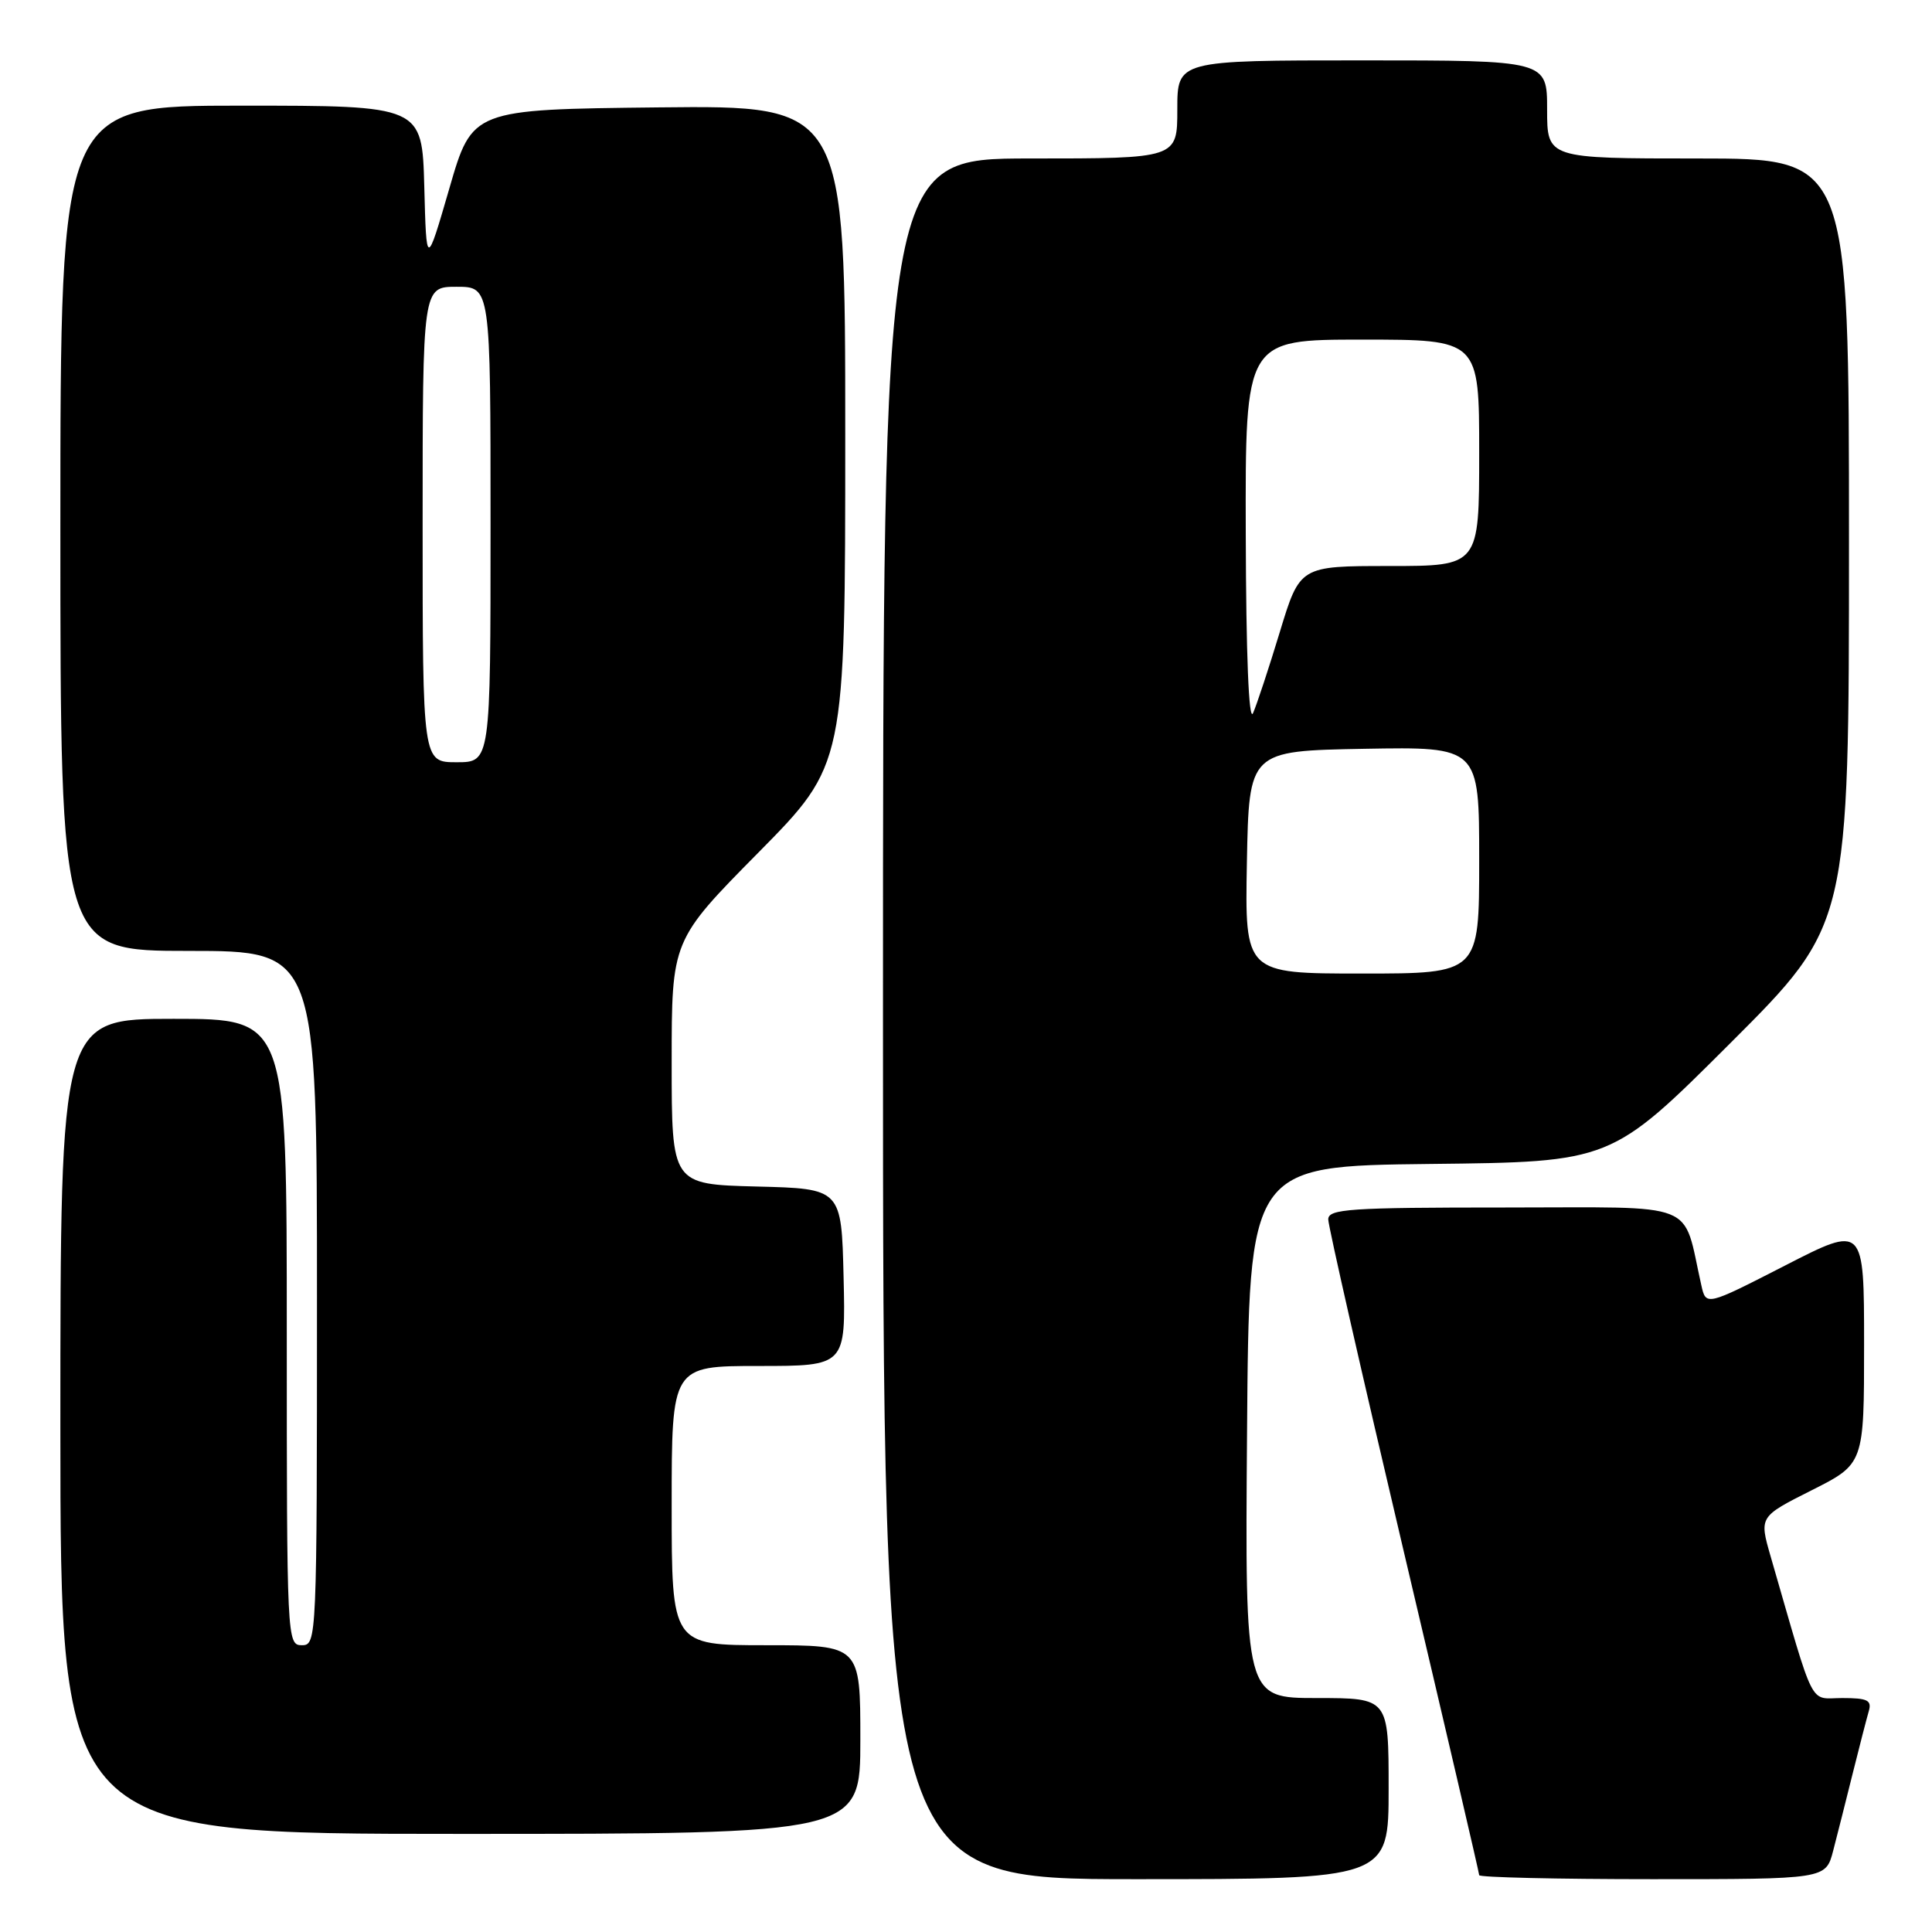 <?xml version="1.0" encoding="UTF-8" standalone="no"?>
<!DOCTYPE svg PUBLIC "-//W3C//DTD SVG 1.1//EN" "http://www.w3.org/Graphics/SVG/1.1/DTD/svg11.dtd" >
<svg xmlns="http://www.w3.org/2000/svg" xmlns:xlink="http://www.w3.org/1999/xlink" version="1.1" viewBox="0 0 256 256">
 <g >
 <path fill="currentColor"
d=" M 184.00 237.00 C 184.00 225.00 184.00 225.00 174.49 225.00 C 164.97 225.00 164.97 225.00 165.24 189.75 C 165.50 154.50 165.50 154.50 189.50 154.23 C 213.50 153.97 213.50 153.97 229.25 138.25 C 245.00 122.52 245.00 122.52 245.00 71.76 C 245.00 21.00 245.00 21.00 225.00 21.00 C 205.00 21.00 205.00 21.00 205.00 14.50 C 205.00 8.00 205.00 8.00 180.50 8.00 C 156.00 8.00 156.00 8.00 156.00 14.50 C 156.00 21.00 156.00 21.00 136.50 21.00 C 117.00 21.00 117.00 21.00 117.00 135.00 C 117.00 249.00 117.00 249.00 150.50 249.00 C 184.00 249.00 184.00 249.00 184.00 237.00 Z  M 242.90 245.25 C 243.44 243.19 244.60 238.57 245.49 235.00 C 246.38 231.43 247.34 227.71 247.62 226.75 C 248.05 225.29 247.47 225.00 244.11 225.00 C 239.64 225.00 240.60 226.90 234.62 206.24 C 233.10 200.97 233.10 200.97 240.05 197.47 C 247.00 193.97 247.00 193.97 247.00 178.15 C 247.00 162.32 247.00 162.32 236.53 167.69 C 226.05 173.06 226.05 173.06 225.43 170.28 C 222.87 158.96 225.50 160.00 199.46 160.00 C 178.76 160.00 176.00 160.19 176.00 161.58 C 176.00 162.45 180.50 182.23 186.00 205.55 C 191.50 228.87 196.00 248.18 196.00 248.47 C 196.00 248.76 206.33 249.00 218.96 249.00 C 241.92 249.00 241.92 249.00 242.90 245.25 Z  M 114.00 230.50 C 114.00 218.00 114.00 218.00 101.50 218.00 C 89.00 218.00 89.00 218.00 89.00 199.50 C 89.00 181.00 89.00 181.00 100.53 181.00 C 112.06 181.00 112.06 181.00 111.78 169.25 C 111.50 157.50 111.50 157.50 100.25 157.22 C 89.00 156.93 89.00 156.93 89.00 140.77 C 89.00 124.60 89.00 124.60 100.50 112.96 C 112.00 101.31 112.00 101.31 112.00 57.64 C 112.00 13.97 112.00 13.97 87.29 14.23 C 62.57 14.50 62.57 14.50 59.54 24.97 C 56.50 35.43 56.50 35.43 56.22 24.72 C 55.93 14.00 55.93 14.00 31.97 14.00 C 8.00 14.00 8.00 14.00 8.00 70.00 C 8.00 126.00 8.00 126.00 25.00 126.00 C 42.00 126.00 42.00 126.00 42.00 172.00 C 42.00 217.33 41.97 218.00 40.00 218.00 C 38.03 218.00 38.00 217.33 38.00 176.50 C 38.00 135.00 38.00 135.00 23.00 135.00 C 8.00 135.00 8.00 135.00 8.00 189.00 C 8.00 243.00 8.00 243.00 61.00 243.00 C 114.00 243.00 114.00 243.00 114.00 230.50 Z  M 165.22 114.25 C 165.50 99.50 165.50 99.50 180.75 99.22 C 196.00 98.95 196.00 98.95 196.00 113.97 C 196.00 129.00 196.00 129.00 180.47 129.00 C 164.95 129.00 164.95 129.00 165.22 114.25 Z  M 165.07 70.75 C 165.00 45.00 165.00 45.00 180.50 45.00 C 196.00 45.00 196.00 45.00 196.00 60.00 C 196.00 75.00 196.00 75.00 184.12 75.00 C 172.24 75.00 172.24 75.00 169.58 83.75 C 168.12 88.56 166.52 93.40 166.03 94.50 C 165.47 95.74 165.11 86.77 165.07 70.75 Z  M 56.00 69.50 C 56.00 38.00 56.00 38.00 60.50 38.00 C 65.00 38.00 65.00 38.00 65.00 69.50 C 65.00 101.00 65.00 101.00 60.50 101.00 C 56.00 101.00 56.00 101.00 56.00 69.50 Z "/>
</g>
</svg>